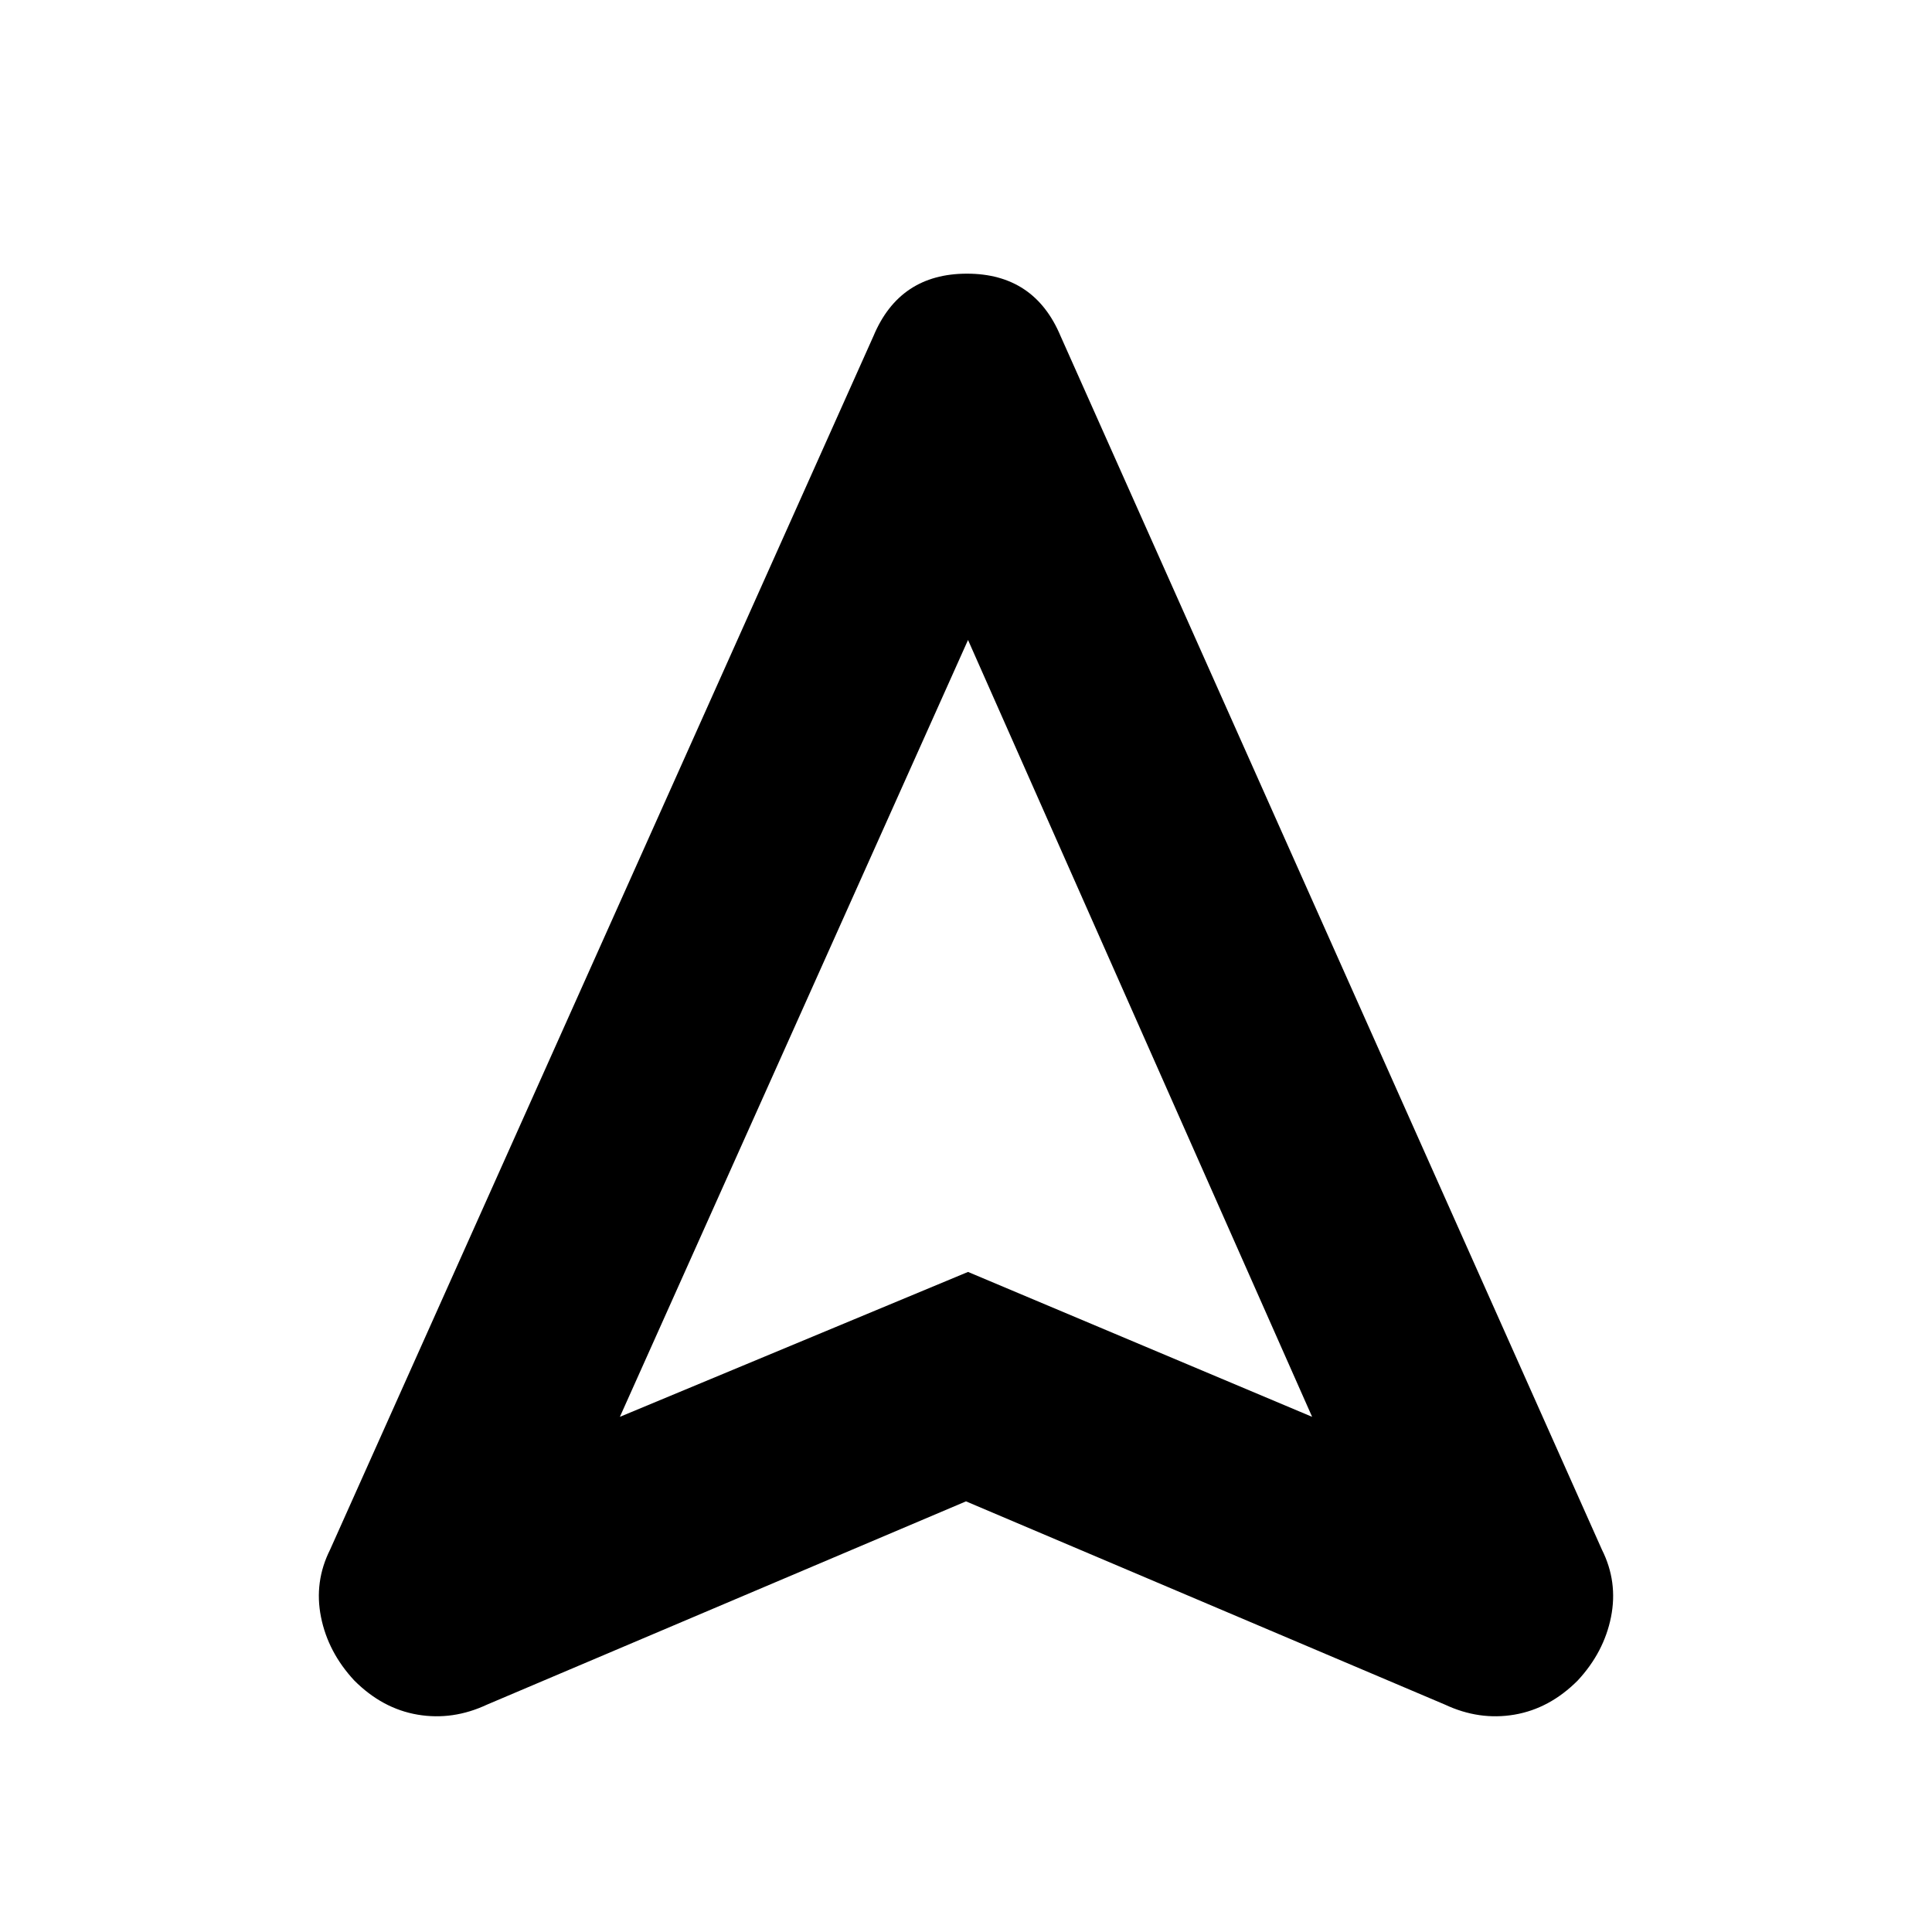 <svg xmlns="http://www.w3.org/2000/svg" height="20" width="20"><path d="M5.042 17.646q-.354.166-.719.104-.365-.062-.656-.354-.271-.292-.344-.656-.073-.365.094-.698L9.042 3.479q.27-.646.968-.646t.969.646l5.604 12.563q.167.333.094.698-.073.364-.344.656-.291.292-.656.354-.365.062-.719-.104L10 15.542Zm1.375-2.979 3.604-1.5 3.562 1.5-3.562-8.042Zm3.604-1.5Z"/></svg>